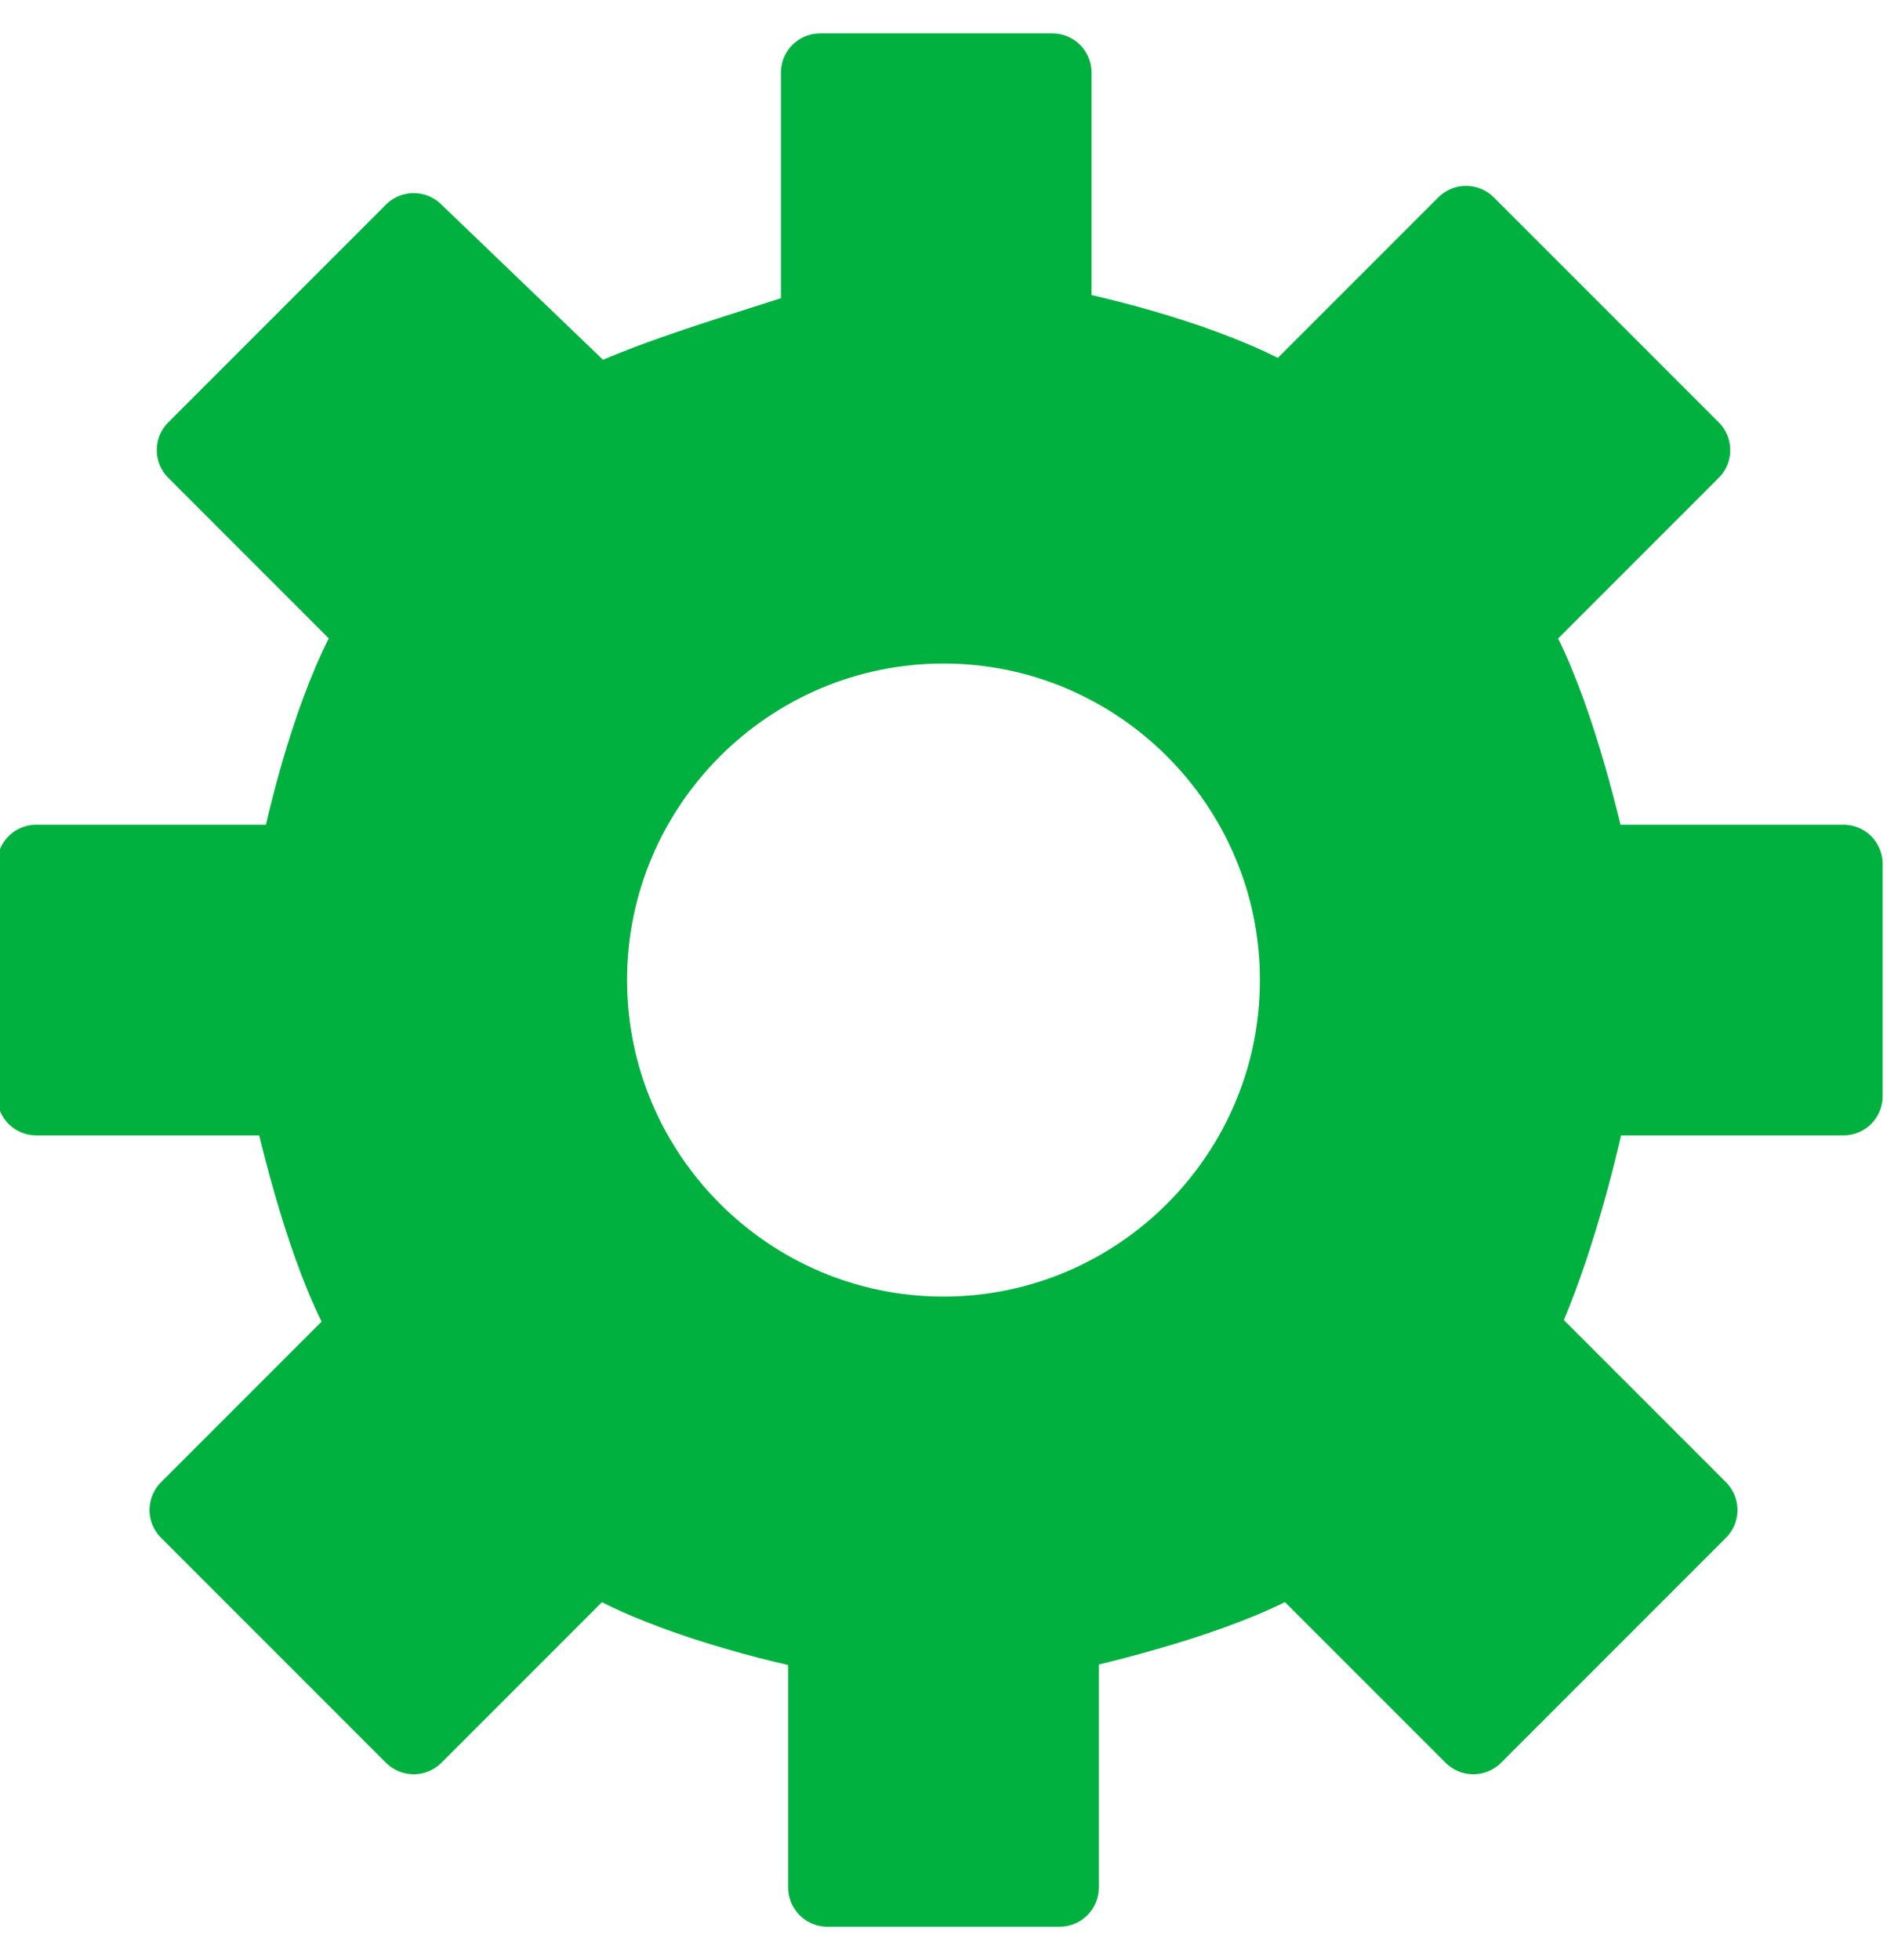 <?xml version="1.0" encoding="utf-8"?>
<!-- Generator: Adobe Illustrator 19.2.1, SVG Export Plug-In . SVG Version: 6.00 Build 0)  -->
<svg version="1.1" id="Layer_1" xmlns="http://www.w3.org/2000/svg" xmlns:xlink="http://www.w3.org/1999/xlink" x="0px" y="0px"
	 viewBox="0 0 26 27" style="enable-background:new 0 0 26 27;" xml:space="preserve">
<style type="text/css">
	.st0{fill:#00B140;stroke:#00B140;stroke-width:1.08;stroke-linecap:round;stroke-linejoin:round;}
</style>
<title>MenuSettingsActive</title>
<desc>Created with Sketch.</desc>
<g id="Add-Payment-Method">
	<g id="Main_Settings_Payment-Method-Added" transform="translate(-315, -927)">
		<g id="Menu-Bar" transform="translate(0, 914)">
			<g id="Icons" transform="translate(27, 12.5)">
				<g id="MenuSettings" transform="translate(288, 1)">
					<g id="MenuSettingsActive">
						<g id="Combined-Shape">
							<path class="st0" d="M21.9,14.6h3.5v-3.2h-3.5c-0.2-0.9-0.6-2.4-1.1-3.2l2.5-2.5l-3.1-3.1l-2.5,2.5c-0.8-0.5-2.2-0.9-3.2-1.1
								V0.5h-3.2v3.5C10.4,4.3,9,4.7,8.2,5.1L5.7,2.7L2.7,5.7l2.5,2.5C4.7,9,4.3,10.4,4.1,11.4H0.5v3.2h3.5c0.2,0.9,0.6,2.4,1.1,3.2
								l-2.5,2.5l3.1,3.1l2.5-2.5c0.8,0.5,2.2,0.9,3.2,1.1v3.5h3.2v-3.5c0.9-0.2,2.4-0.6,3.2-1.1l2.5,2.5l3.1-3.1l-2.5-2.5
								C21.3,17,21.7,15.6,21.9,14.6z M17.9,13c0,2.7-2.2,4.9-4.9,4.9S8.1,15.7,8.1,13c0-2.7,2.2-4.9,4.9-4.9S17.9,10.3,17.9,13z"/>
						</g>
					</g>
				</g>
			</g>
		</g>
	</g>
</g>
</svg>
